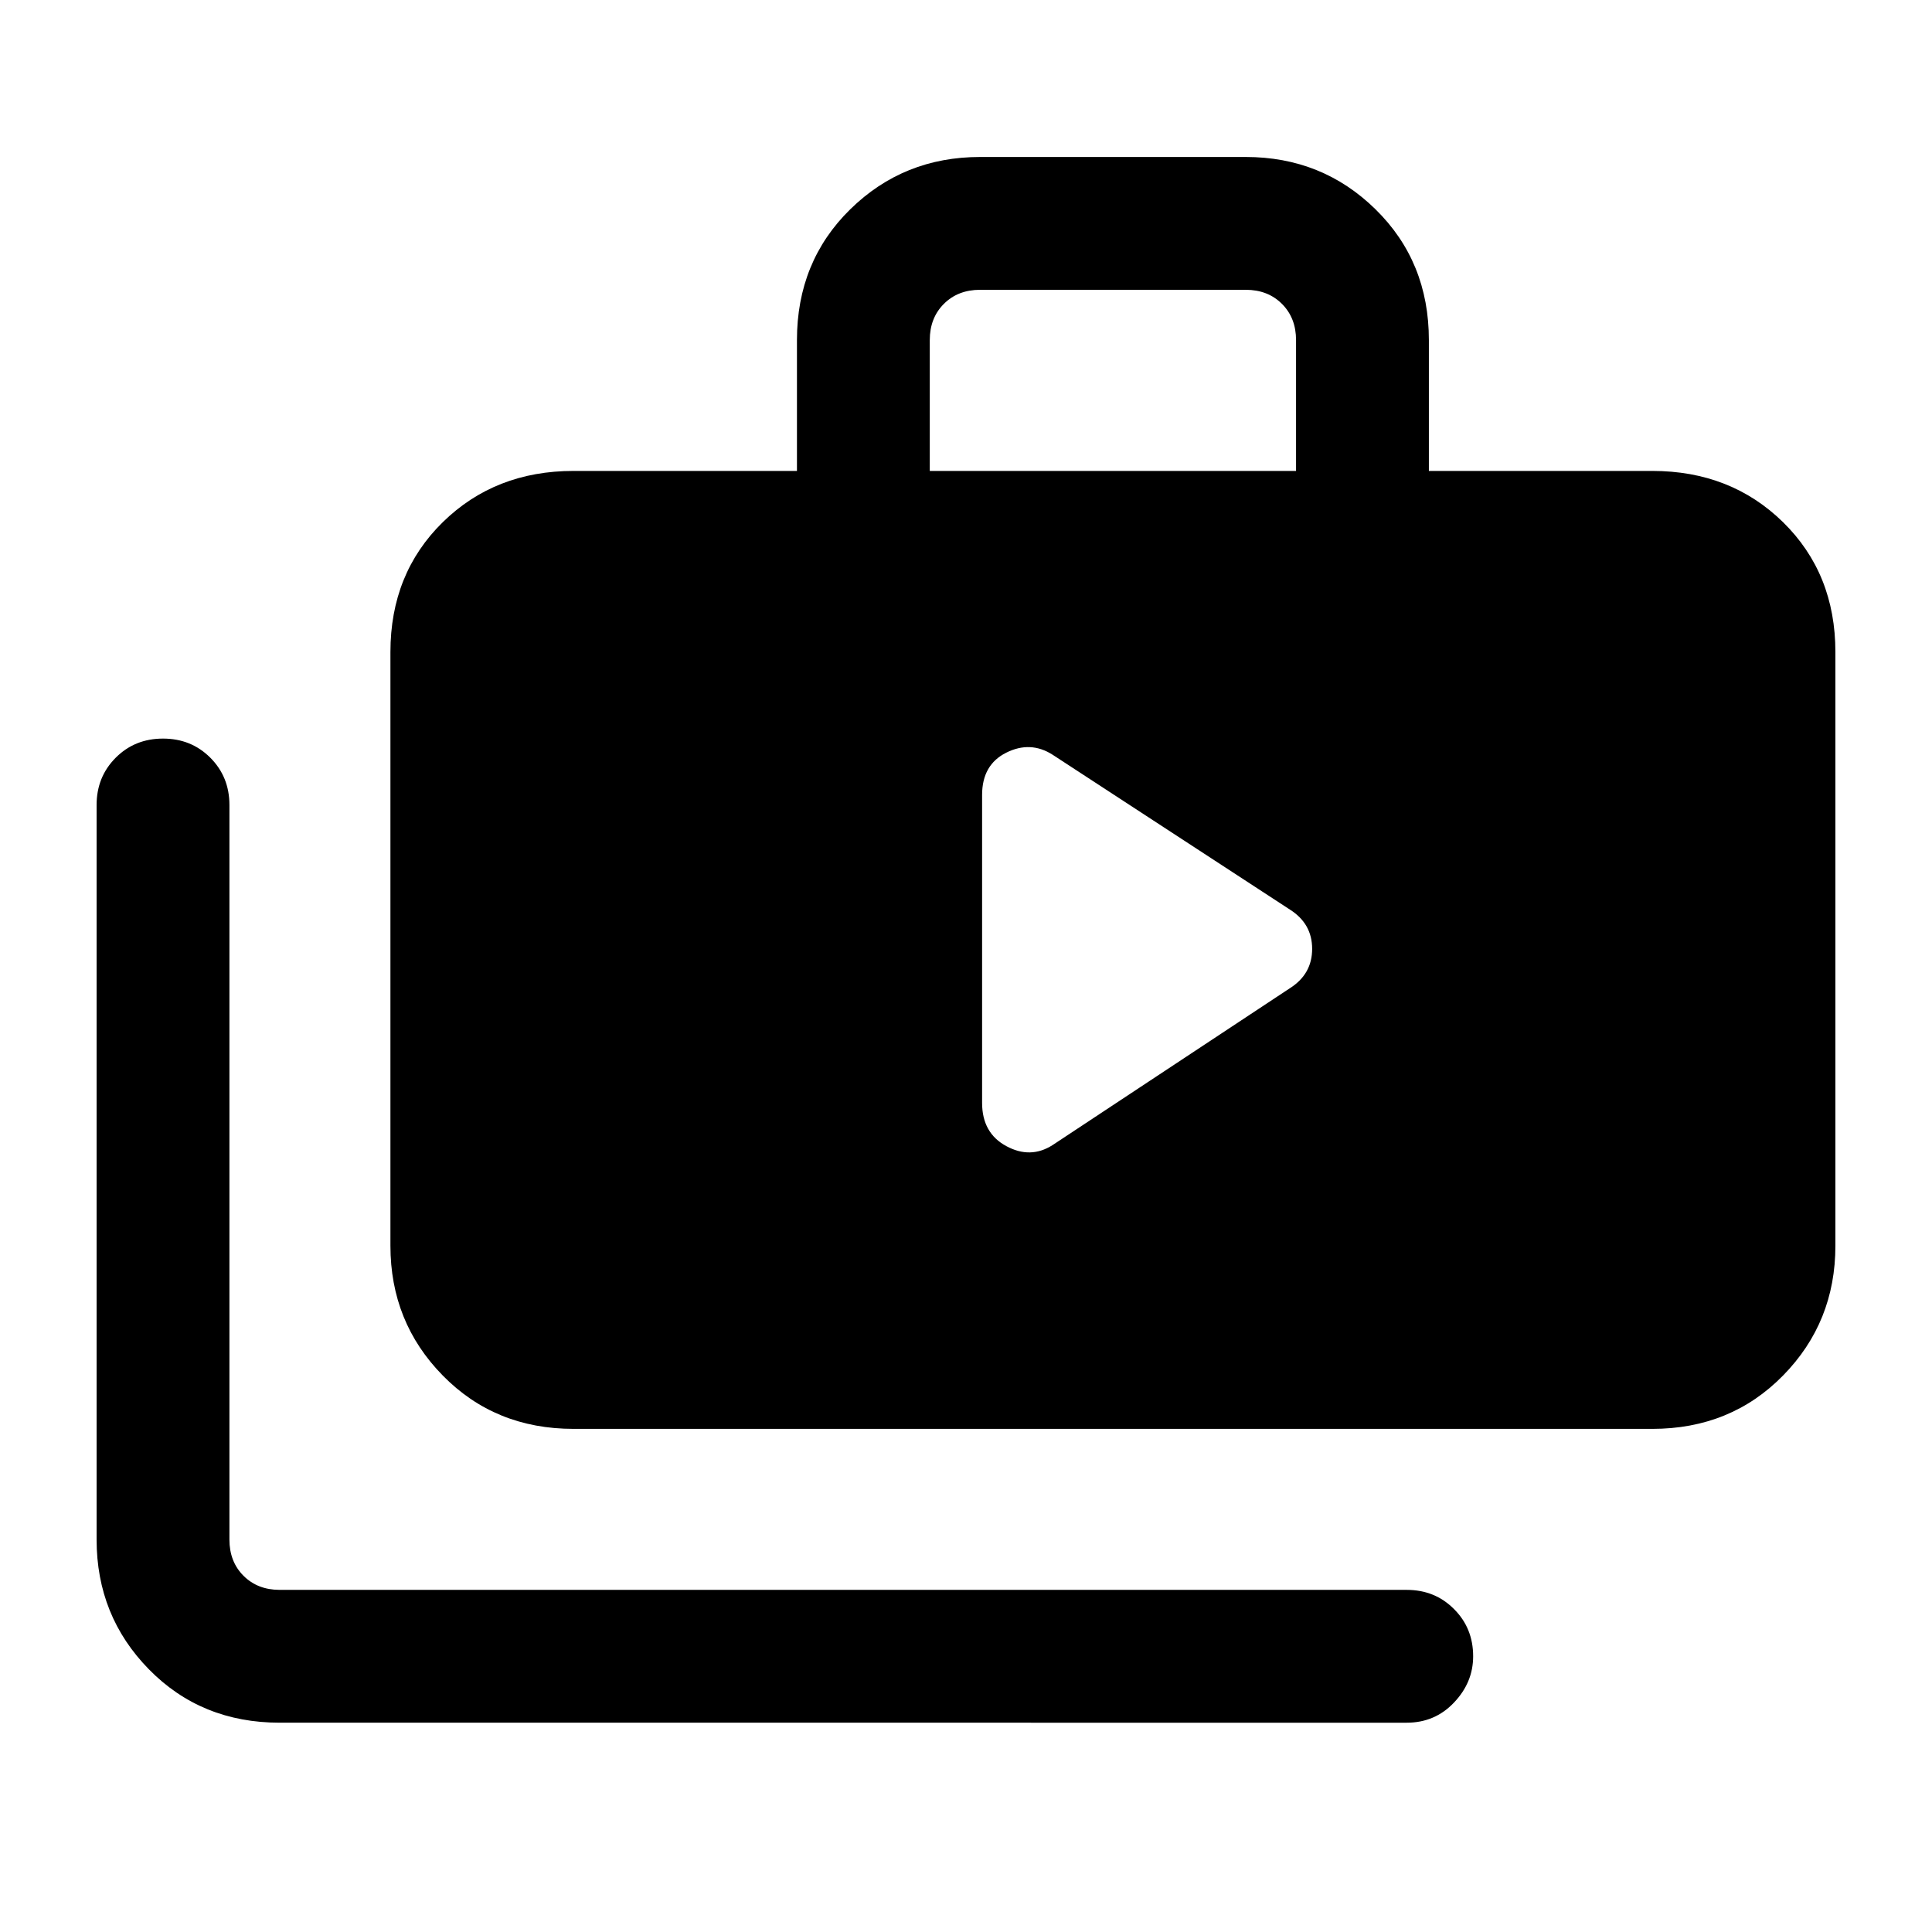 <svg xmlns="http://www.w3.org/2000/svg" height="24" width="24"><path d="M12.2 13.7q0 .375.3.537.3.163.575-.012l2.95-1.95q.275-.175.275-.488 0-.312-.275-.487l-2.95-1.925Q12.8 9.2 12.5 9.35q-.3.15-.3.525Zm-8.725 7.7q-.975 0-1.625-.663-.65-.662-.65-1.612V10q0-.35.238-.588.237-.237.587-.237t.587.237q.238.238.238.588v9.125q0 .275.175.45t.45.175h14q.35 0 .587.238.238.237.238.587 0 .325-.238.575-.237.25-.587.25Zm3.65-3.65q-.975 0-1.625-.663-.65-.662-.65-1.612V8.1q0-.975.65-1.613.65-.637 1.625-.637H9.9V4.225q0-.975.662-1.625.663-.65 1.613-.65h3.3q.95 0 1.612.65.663.65.663 1.625V5.85h2.775q.975 0 1.625.637.65.638.65 1.613v7.375q0 .95-.65 1.612-.65.663-1.625.663Zm4.425-11.9h4.55V4.225q0-.275-.175-.45t-.45-.175h-3.3q-.275 0-.45.175t-.175.45Z"/></svg>